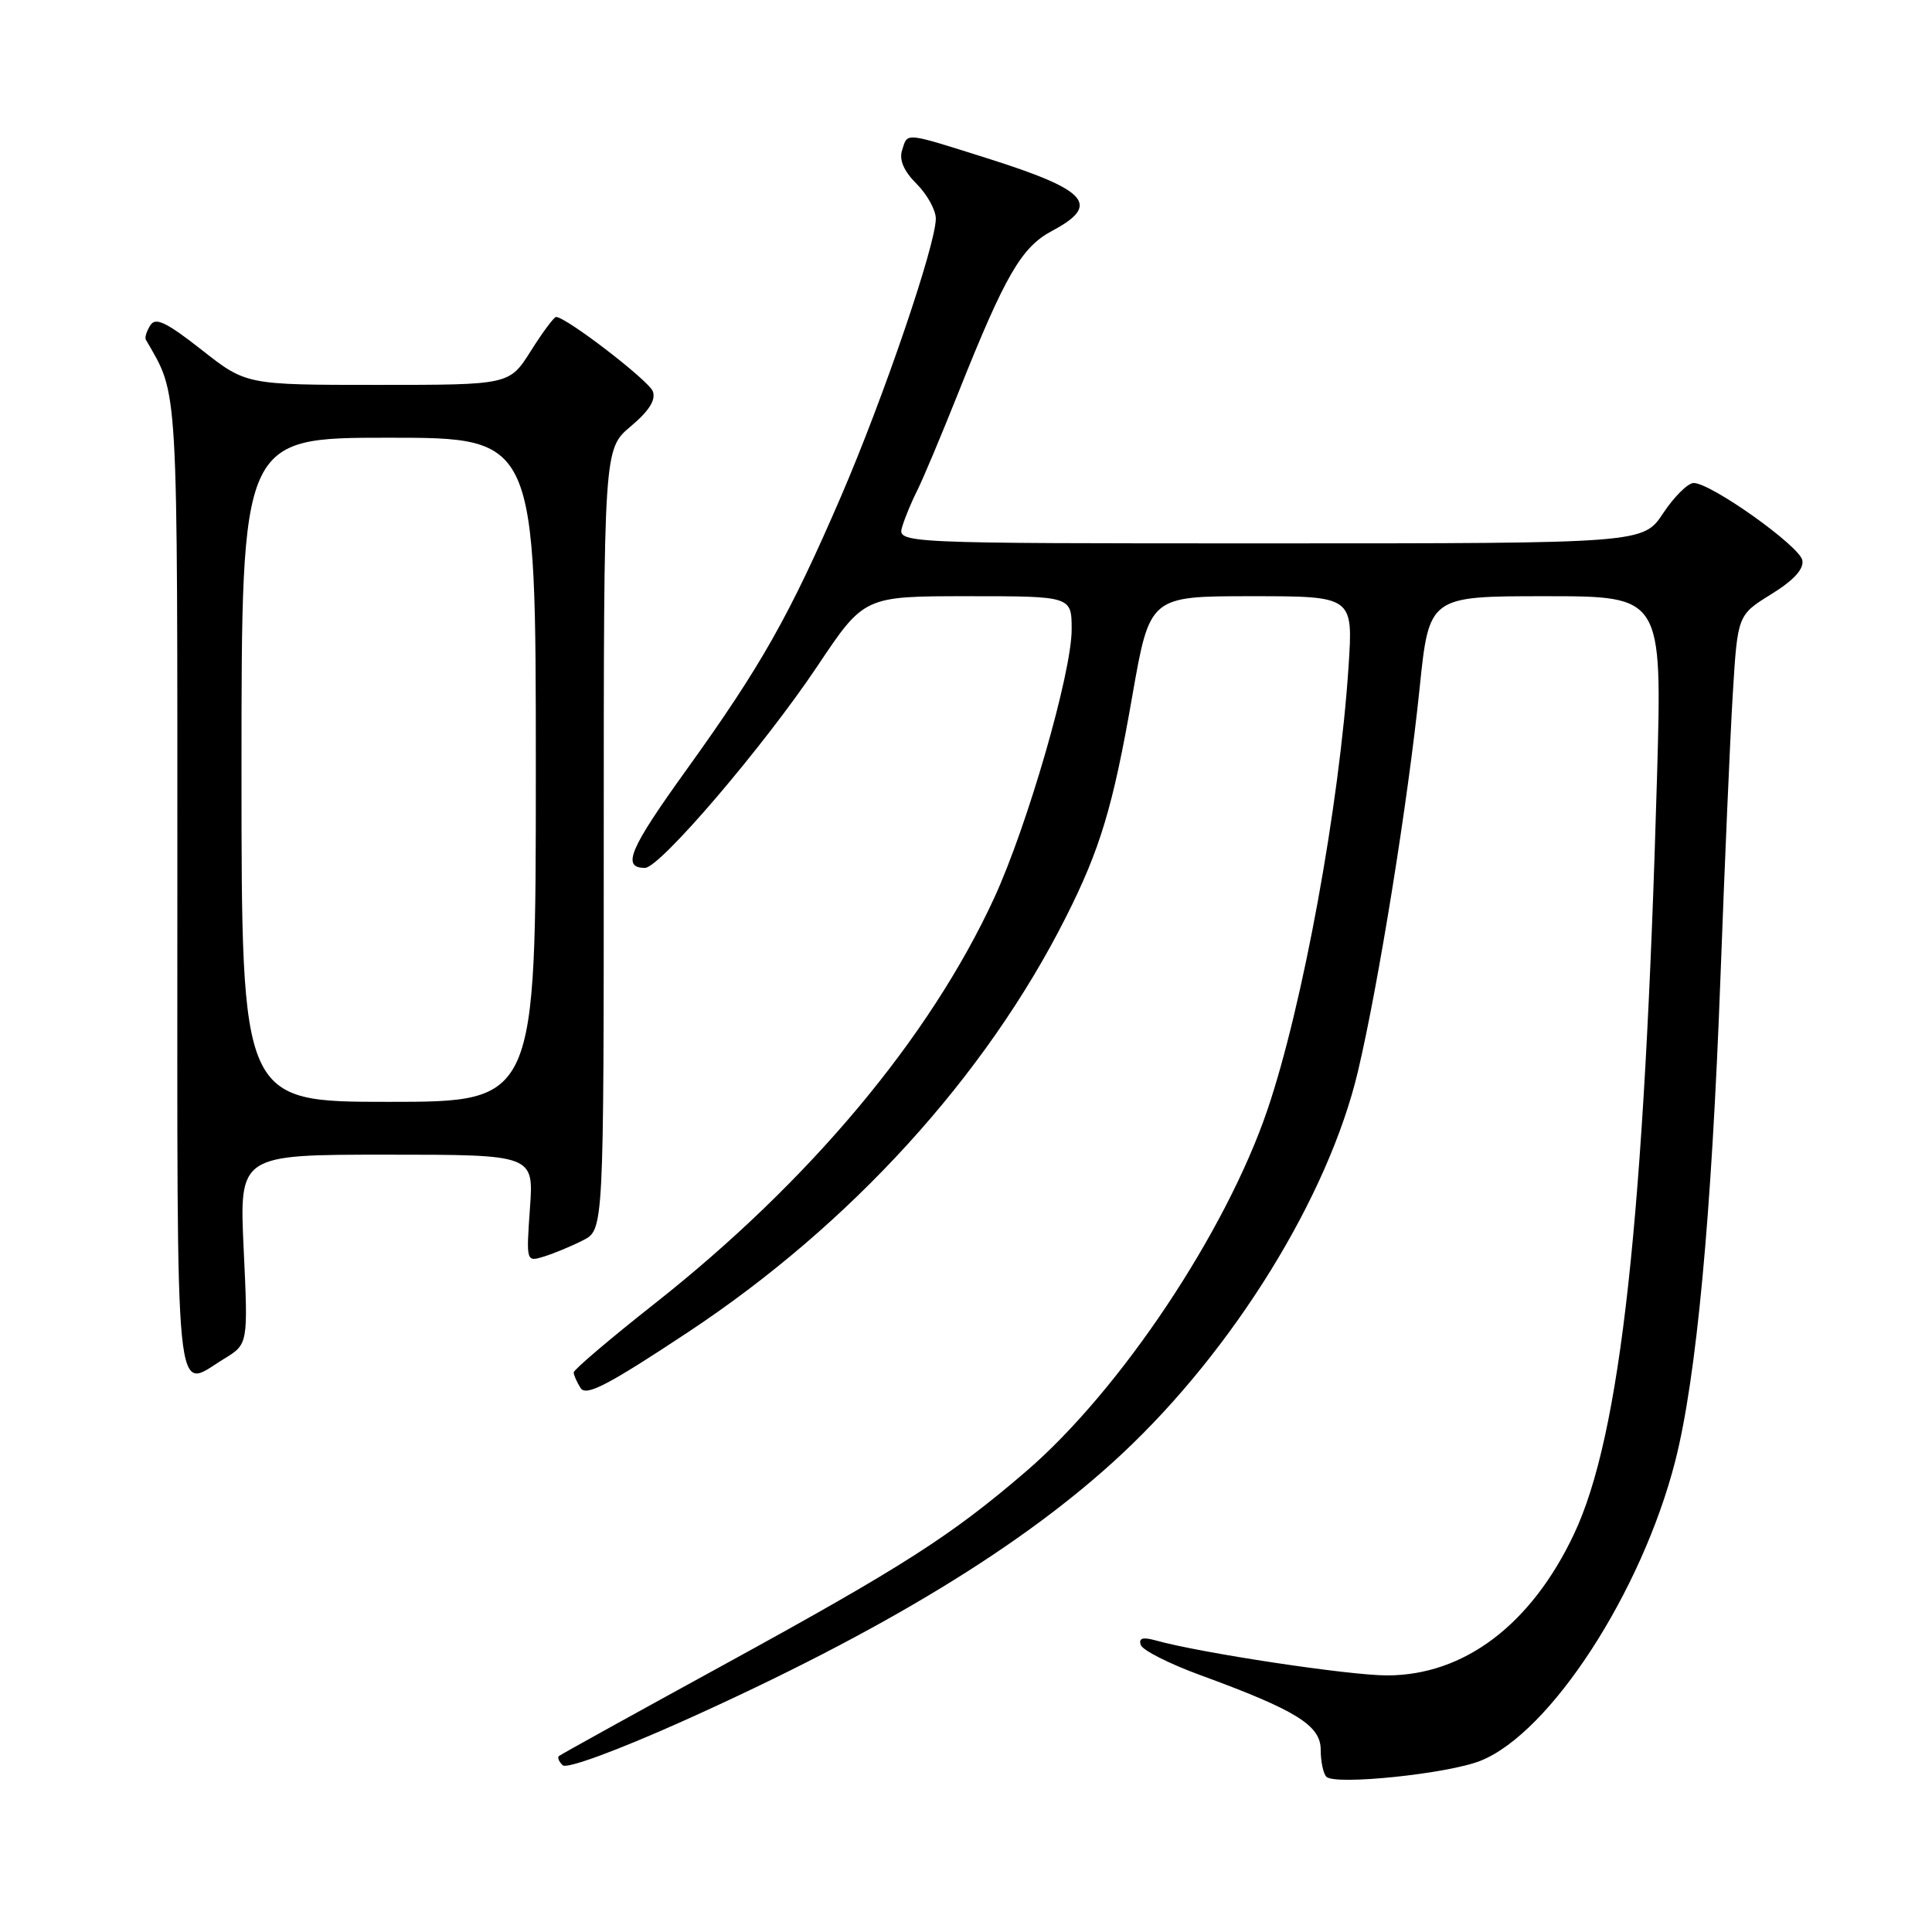 <?xml version="1.0" encoding="UTF-8" standalone="no"?>
<!DOCTYPE svg PUBLIC "-//W3C//DTD SVG 1.1//EN" "http://www.w3.org/Graphics/SVG/1.1/DTD/svg11.dtd" >
<svg xmlns="http://www.w3.org/2000/svg" xmlns:xlink="http://www.w3.org/1999/xlink" version="1.1" viewBox="0 0 256 256">
 <g >
 <path fill="currentColor"
d=" M 196.18 233.31 C 205.42 229.62 217.54 210.95 221.98 193.59 C 224.79 182.58 226.79 161.18 227.97 129.50 C 228.52 114.65 229.25 97.78 229.60 92.00 C 230.24 81.50 230.24 81.50 234.69 78.74 C 237.67 76.90 239.04 75.41 238.82 74.24 C 238.47 72.36 226.72 64.00 224.42 64.00 C 223.66 64.00 221.84 65.80 220.38 68.00 C 217.73 72.00 217.73 72.00 168.30 72.00 C 118.87 72.00 118.87 72.00 119.56 69.75 C 119.94 68.51 120.85 66.33 121.58 64.90 C 122.30 63.47 124.73 57.69 126.97 52.07 C 133.19 36.46 135.34 32.75 139.41 30.59 C 145.90 27.14 144.16 25.19 130.87 20.99 C 119.70 17.47 120.29 17.52 119.53 19.91 C 119.12 21.19 119.76 22.67 121.46 24.37 C 122.86 25.77 124.00 27.84 124.00 28.97 C 124.00 32.42 117.08 52.70 111.45 65.75 C 104.64 81.54 100.85 88.25 90.99 101.96 C 83.39 112.52 82.34 115.00 85.46 115.00 C 87.44 115.00 101.19 98.91 108.32 88.25 C 114.50 79.00 114.50 79.00 128.25 79.00 C 142.00 79.00 142.00 79.00 142.00 83.42 C 142.00 89.15 136.15 109.40 131.73 119.00 C 123.19 137.52 107.25 156.56 86.75 172.73 C 80.84 177.39 76.01 181.50 76.02 181.85 C 76.02 182.21 76.44 183.14 76.93 183.92 C 77.65 185.06 80.53 183.56 91.17 176.52 C 112.70 162.27 130.58 142.65 141.21 121.58 C 145.78 112.54 147.48 106.88 150.03 92.25 C 152.35 79.00 152.35 79.00 165.82 79.00 C 179.30 79.00 179.30 79.00 178.69 88.32 C 177.48 106.73 172.62 133.30 167.94 147.06 C 162.44 163.25 148.44 184.22 136.00 194.93 C 126.04 203.50 119.70 207.56 95.88 220.61 C 84.12 227.05 74.30 232.48 74.07 232.68 C 73.83 232.87 74.05 233.43 74.57 233.91 C 75.11 234.41 81.75 231.97 90.50 228.05 C 116.91 216.19 135.68 204.78 148.62 192.69 C 163.49 178.81 176.03 158.49 179.94 141.94 C 182.65 130.49 186.57 106.15 188.10 91.25 C 189.36 79.00 189.36 79.00 204.80 79.00 C 220.24 79.00 220.24 79.00 219.57 102.75 C 217.89 161.57 214.75 190.19 208.56 203.28 C 202.88 215.29 194.00 222.00 183.78 222.00 C 178.73 222.00 159.03 219.02 153.12 217.36 C 151.42 216.89 150.85 217.06 151.16 217.97 C 151.39 218.66 154.94 220.46 159.04 221.96 C 171.75 226.61 175.00 228.62 175.00 231.85 C 175.00 233.40 175.34 235.01 175.75 235.43 C 176.89 236.59 191.87 235.04 196.18 233.31 Z  M 29.69 180.05 C 32.88 178.10 32.88 178.10 32.29 165.55 C 31.70 153.00 31.70 153.00 51.21 153.00 C 70.73 153.00 70.73 153.00 70.22 160.11 C 69.72 167.23 69.72 167.23 72.11 166.49 C 73.42 166.08 75.74 165.12 77.25 164.35 C 80.00 162.95 80.00 162.95 80.00 111.22 C 80.00 59.50 80.00 59.50 83.57 56.50 C 86.02 54.44 86.93 52.98 86.50 51.85 C 85.94 50.40 75.01 42.00 73.68 42.00 C 73.41 42.00 71.90 44.02 70.34 46.50 C 67.50 51.00 67.50 51.00 50.06 51.00 C 32.62 51.00 32.62 51.00 26.71 46.35 C 22.03 42.68 20.61 42.00 19.92 43.10 C 19.43 43.87 19.16 44.73 19.32 45.00 C 23.68 52.61 23.50 49.45 23.50 117.75 C 23.50 188.60 23.05 184.09 29.69 180.05 Z  M 32.00 102.00 C 32.00 58.00 32.00 58.00 51.50 58.00 C 71.00 58.00 71.00 58.00 71.00 102.00 C 71.00 146.00 71.00 146.00 51.50 146.00 C 32.00 146.00 32.00 146.00 32.00 102.00 Z "/>
</g>
</svg>